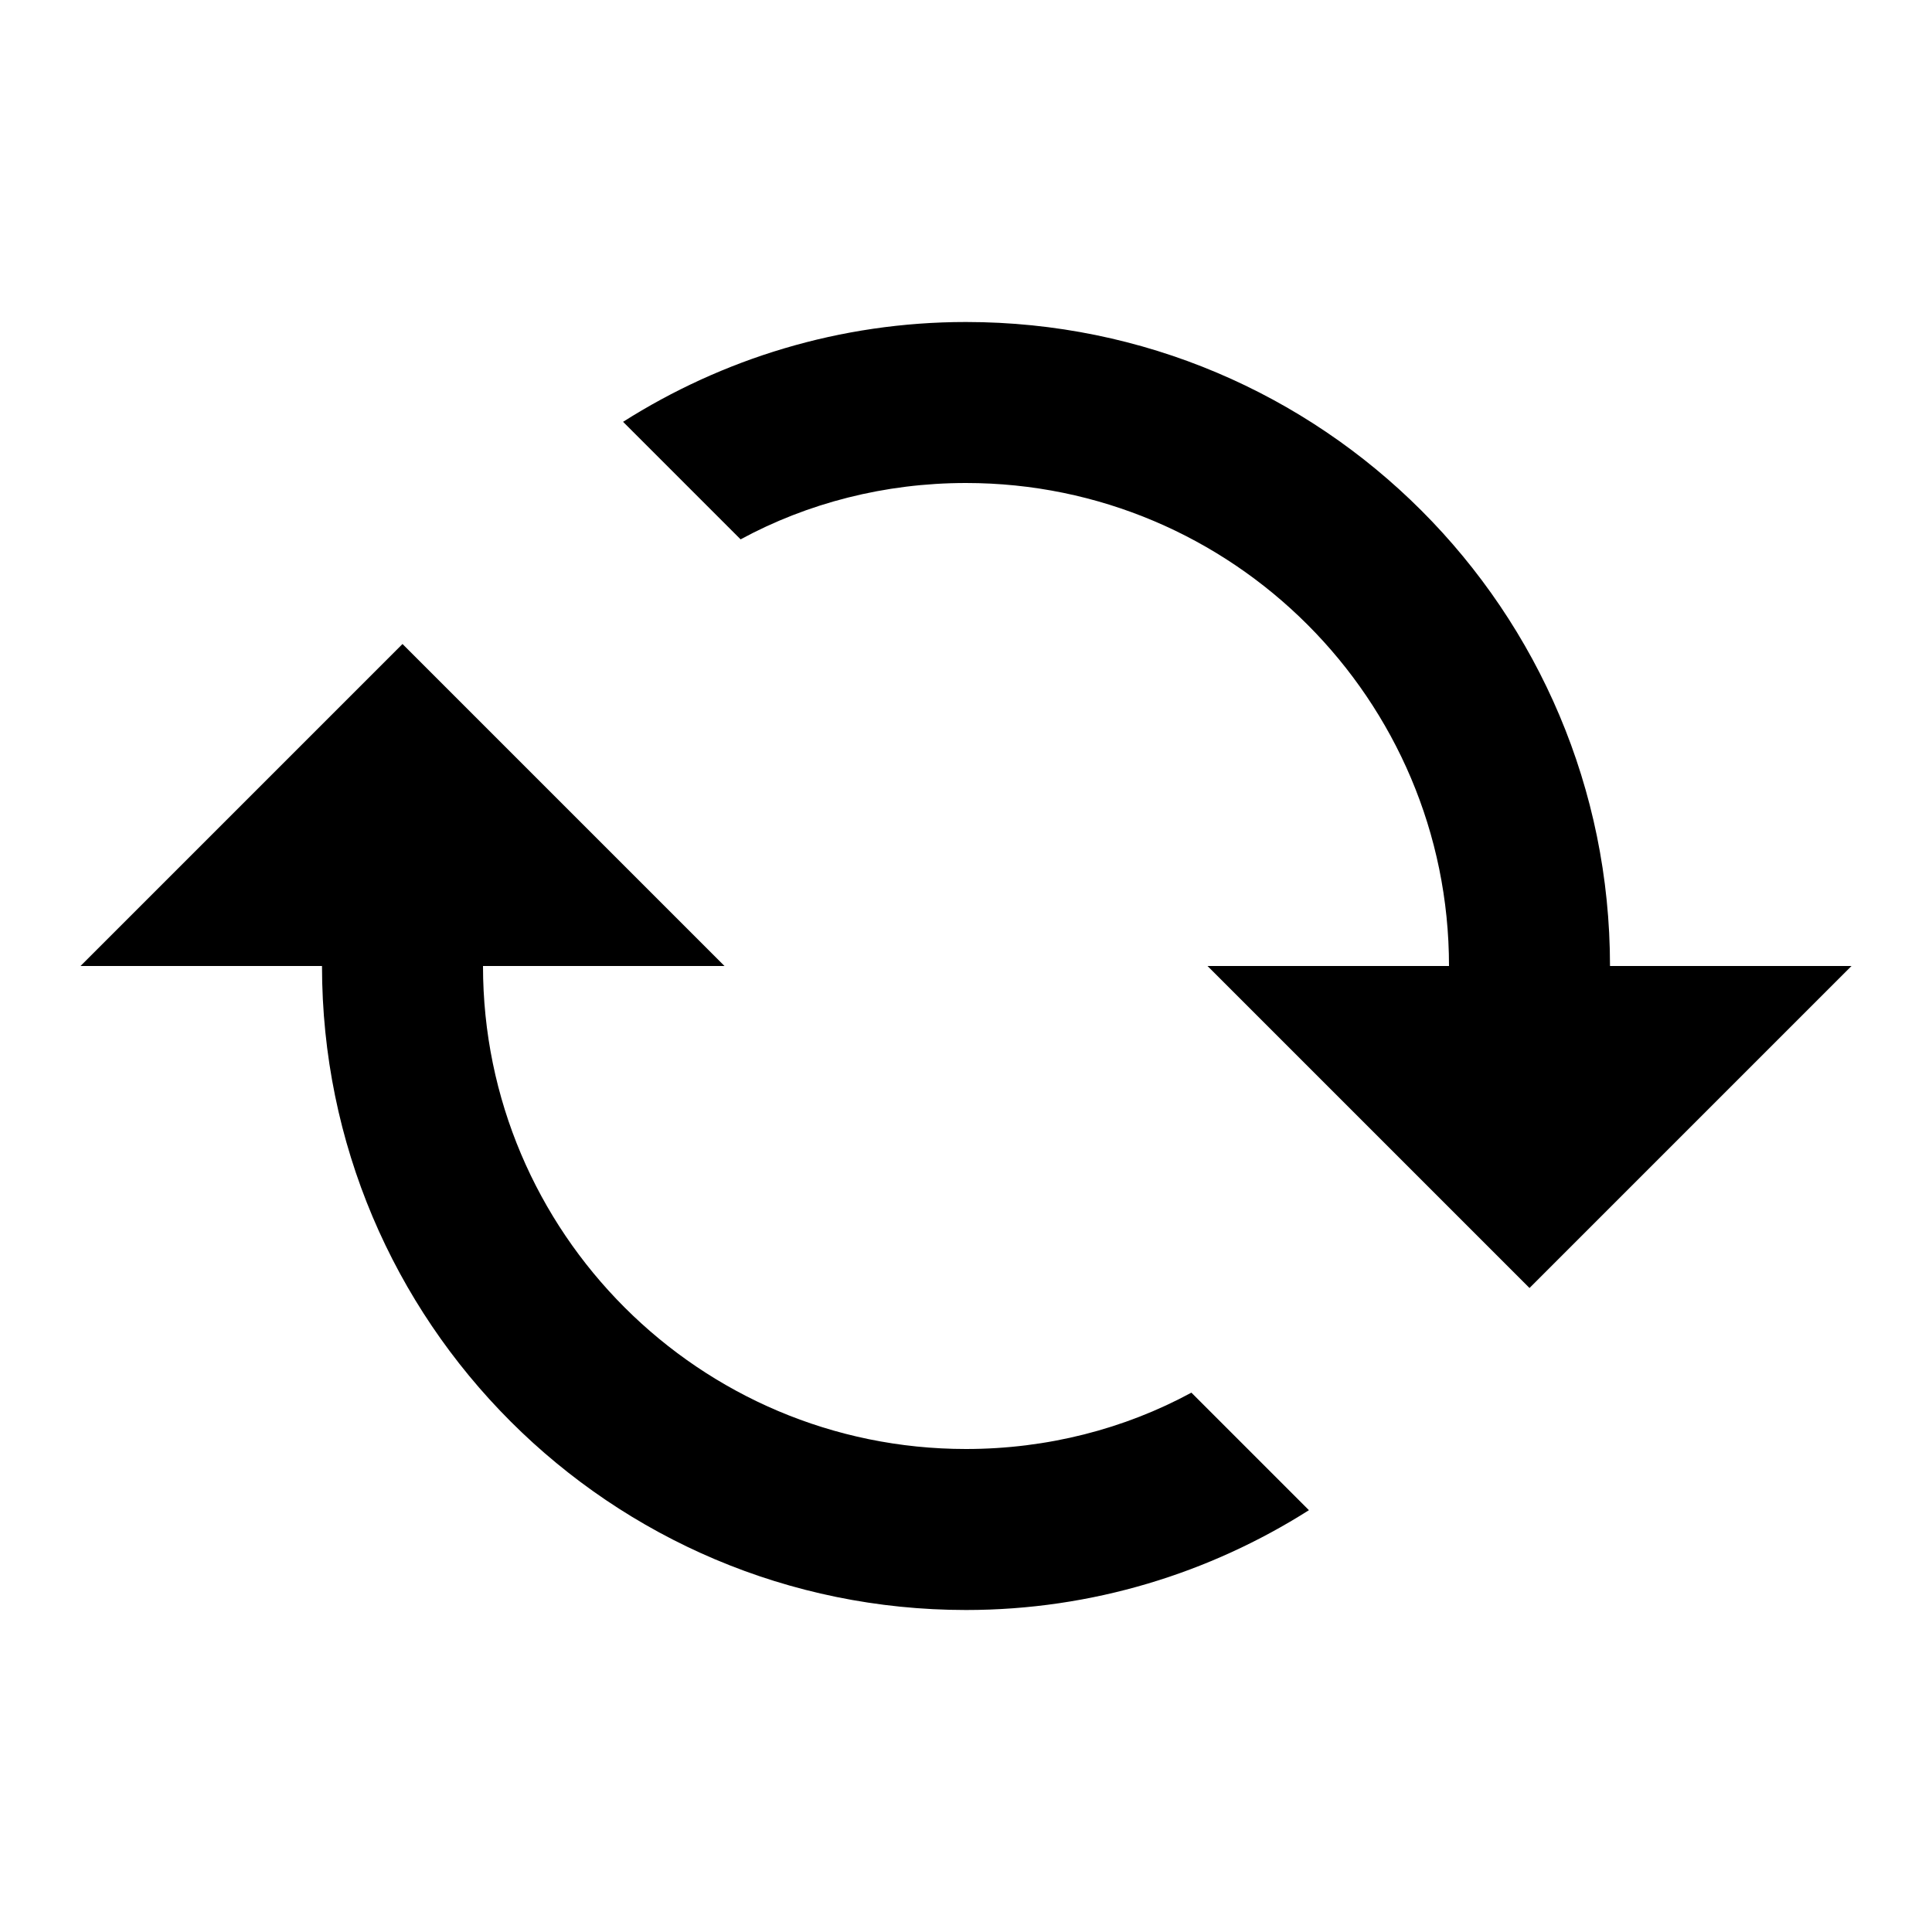 <?xml version="1.0" encoding="UTF-8"?>
<svg width="24px" height="24px" viewBox="0 0 24 24" version="1.1" xmlns="http://www.w3.org/2000/svg" xmlns:xlink="http://www.w3.org/1999/xlink">
    <title>cached-black-24dp</title>
    <g id="Page-1" stroke="none" stroke-width="1" fill="none" fill-rule="evenodd">
        <g id="cached-black-24dp" transform="translate(12, 12) scale(-1, 1) translate(-12, -12) ">
            <polygon id="Path" points="0 0 24 0 24 24 0 24"></polygon>
            <path d="M19,8 L15,12 L18,12 C18,15.31 15.31,18 12,18 C10.99,18 10.03,17.75 9.2,17.3 L7.74,18.76 C8.97,19.54 10.43,20 12,20 C16.42,20 20,16.42 20,12 L23,12 L19,8 Z M6,12 C6,8.69 8.69,6 12,6 C13.01,6 13.97,6.25 14.8,6.7 L16.26,5.24 C15.03,4.46 13.57,4 12,4 C7.58,4 4,7.58 4,12 L1,12 L5,16 L9,12 L6,12 Z" id="Shape" fill="#000000" fill-rule="nonzero"></path>
        </g>
    </g>
</svg>